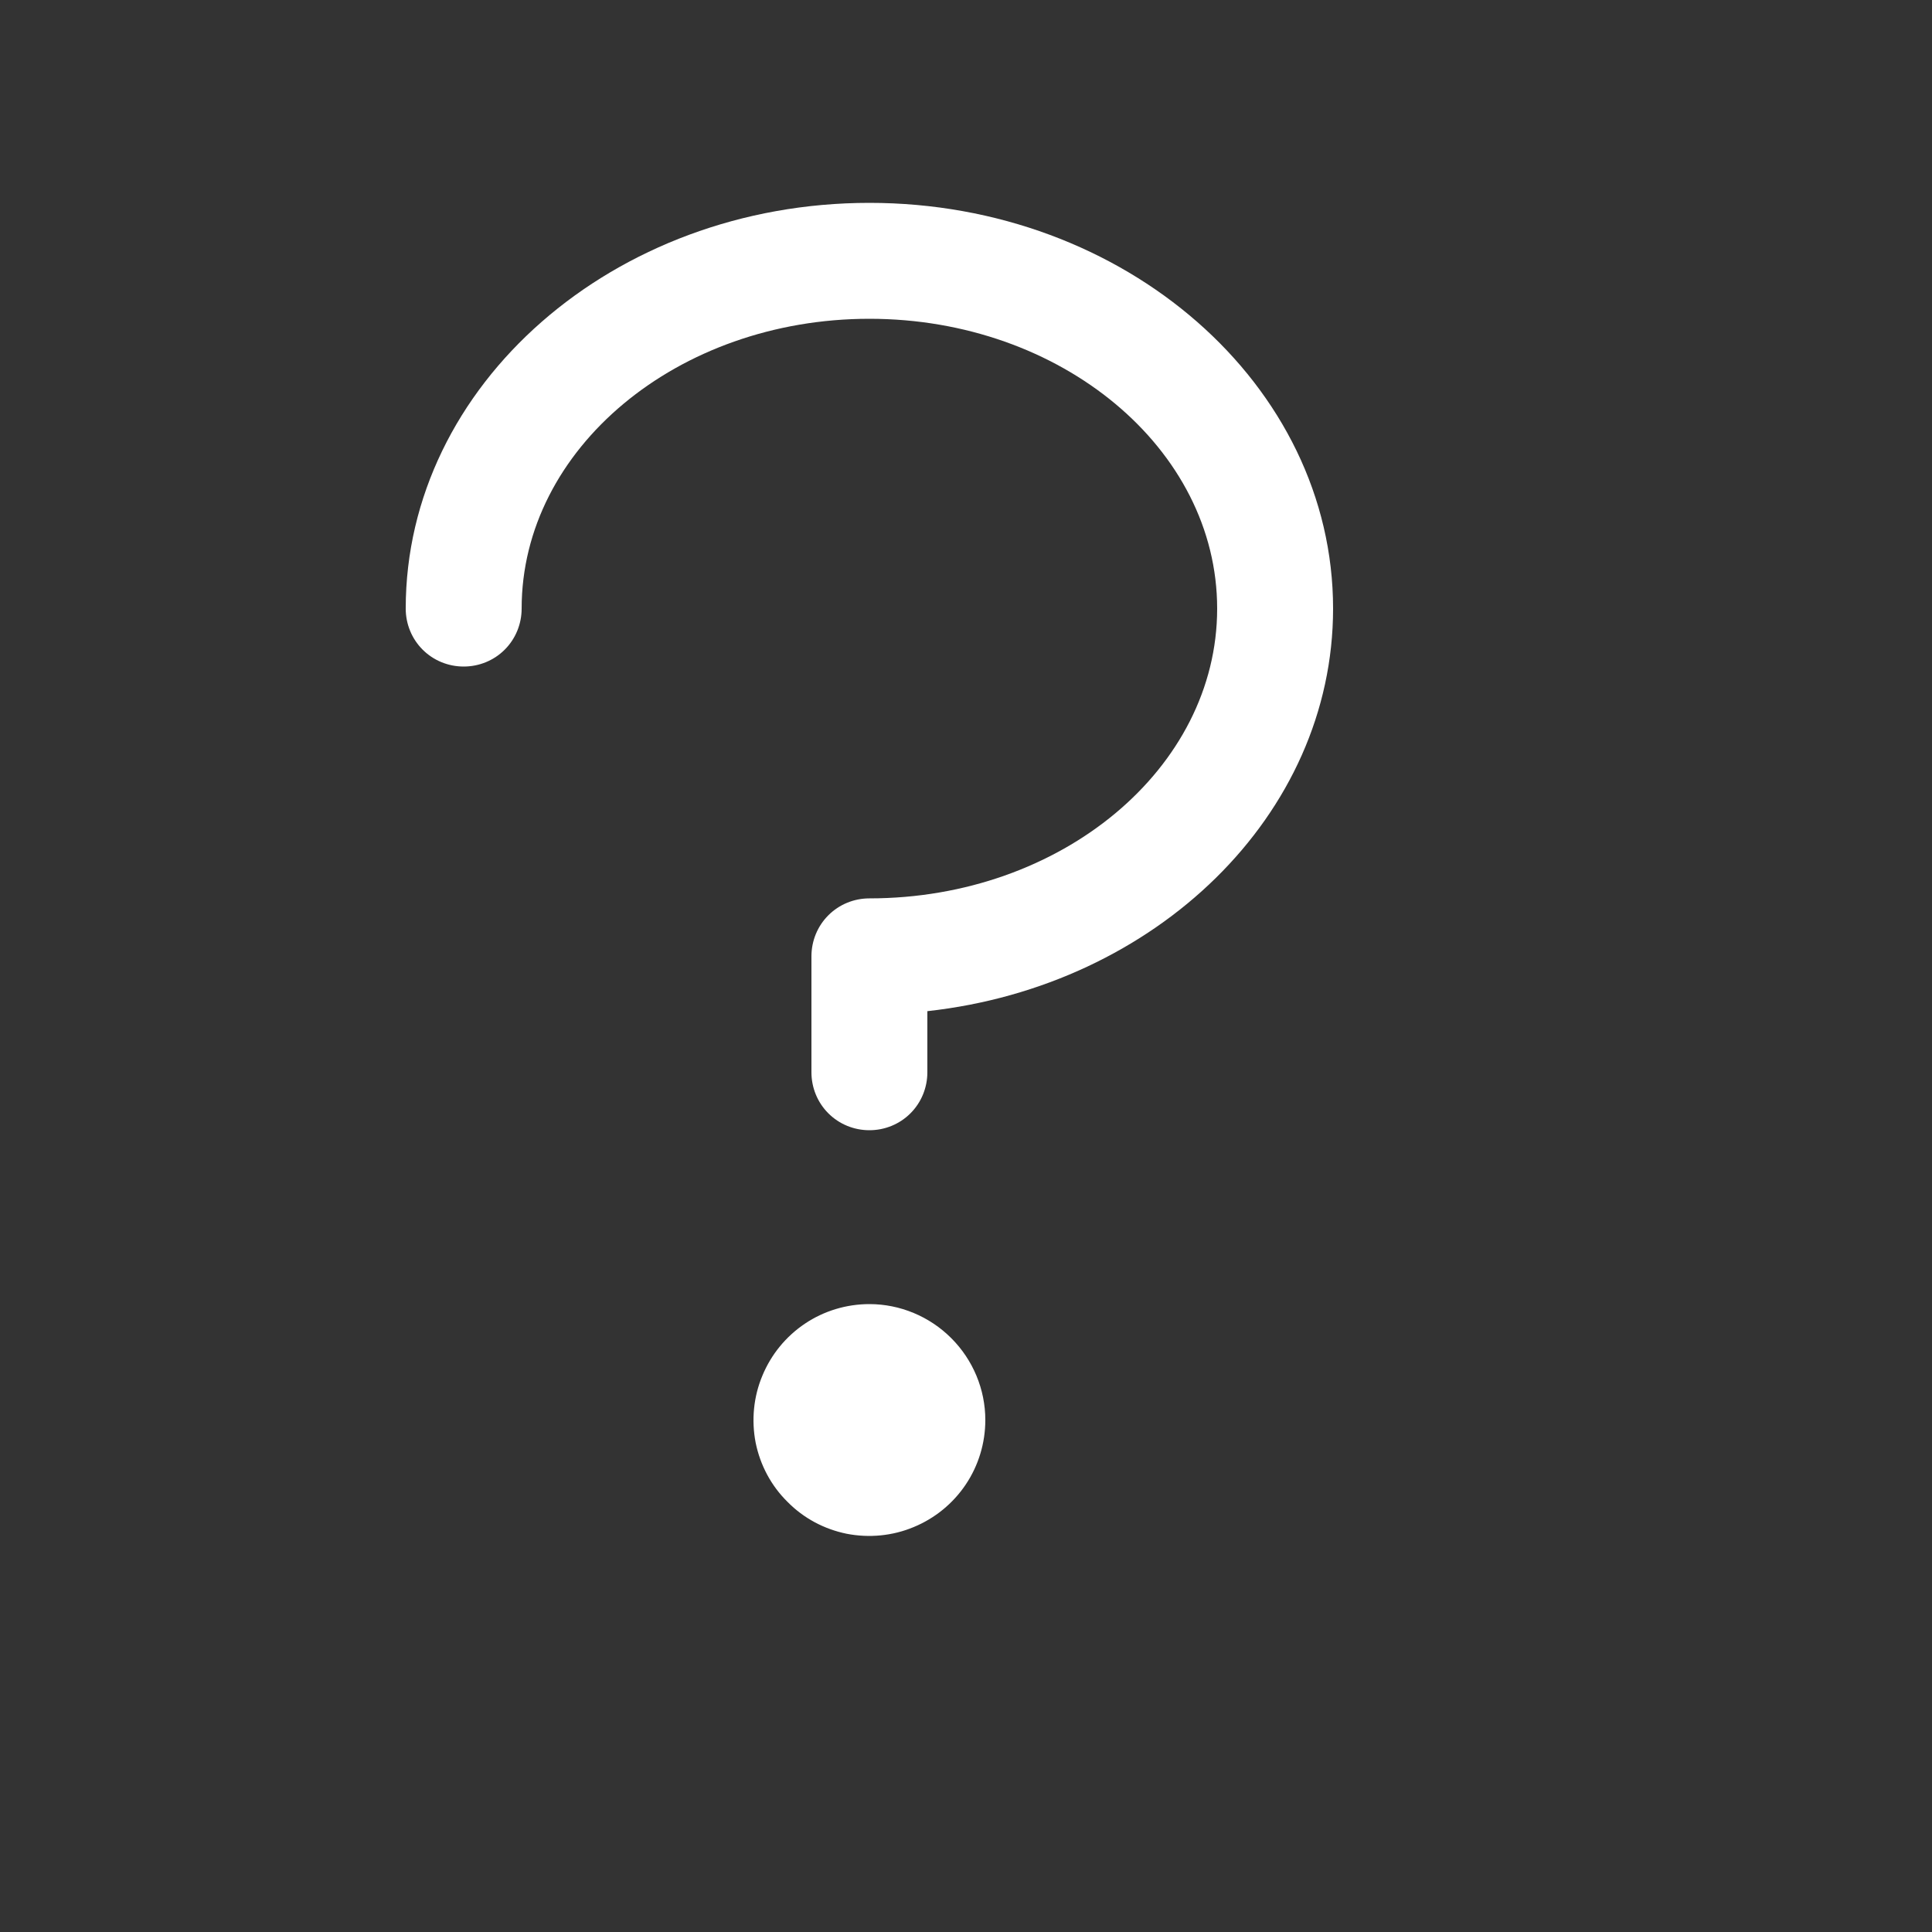 <?xml version="1.0" encoding="UTF-8" standalone="no"?><!DOCTYPE svg PUBLIC "-//W3C//DTD SVG 1.1//EN" "http://www.w3.org/Graphics/SVG/1.1/DTD/svg11.dtd"><svg width="100%" height="100%" viewBox="0 0 8 8" version="1.1" xmlns="http://www.w3.org/2000/svg" xmlns:xlink="http://www.w3.org/1999/xlink" xml:space="preserve" xmlns:serif="http://www.serif.com/" style="fill-rule:evenodd;clip-rule:evenodd;stroke-linejoin:round;stroke-miterlimit:2;"><rect x="0" y="0" width="8" height="8" fill="#333333" stroke="none"/><rect id="Artboard23" x="0" y="0" width="7.2" height="7.2" style="fill:none;"/><path d="M5.52,2.52c0,0.855 -0.734,1.563 -1.68,1.667l0,0.253c0,0.064 -0.025,0.125 -0.07,0.17c-0.045,0.045 -0.106,0.07 -0.17,0.07c-0.064,0 -0.125,-0.025 -0.17,-0.07c-0.045,-0.045 -0.07,-0.106 -0.07,-0.17l0,-0.48c0,-0.064 0.025,-0.125 0.07,-0.17c0.045,-0.045 0.106,-0.07 0.17,-0.07c0.794,0 1.44,-0.538 1.44,-1.2c0,-0.662 -0.646,-1.2 -1.44,-1.2c-0.794,0 -1.44,0.538 -1.44,1.2c0,0.064 -0.025,0.125 -0.07,0.17c-0.045,0.045 -0.106,0.07 -0.17,0.07c-0.064,0 -0.125,-0.025 -0.17,-0.07c-0.045,-0.045 -0.07,-0.106 -0.07,-0.17c0,-0.926 0.861,-1.68 1.92,-1.68c1.059,0 1.92,0.754 1.92,1.68Zm-1.92,2.88c-0.095,0 -0.188,0.028 -0.267,0.081c-0.079,0.053 -0.14,0.128 -0.176,0.215c-0.037,0.088 -0.046,0.185 -0.028,0.278c0.019,0.093 0.064,0.178 0.132,0.245c0.067,0.068 0.152,0.113 0.245,0.132c0.093,0.018 0.19,0.009 0.278,-0.028c0.087,-0.036 0.162,-0.097 0.215,-0.176c0.053,-0.079 0.081,-0.172 0.081,-0.267c0,-0.127 -0.051,-0.249 -0.141,-0.339c-0.09,-0.09 -0.212,-0.141 -0.339,-0.141Z" style="fill:#fff;fill-rule:nonzero;"/><g id="g523"></g><g id="g5231" serif:id="g523"></g><g id="g213"></g><g id="g241"></g><g id="g297"></g><g id="g327"></g><g id="g364"></g><g id="g392"></g></svg>